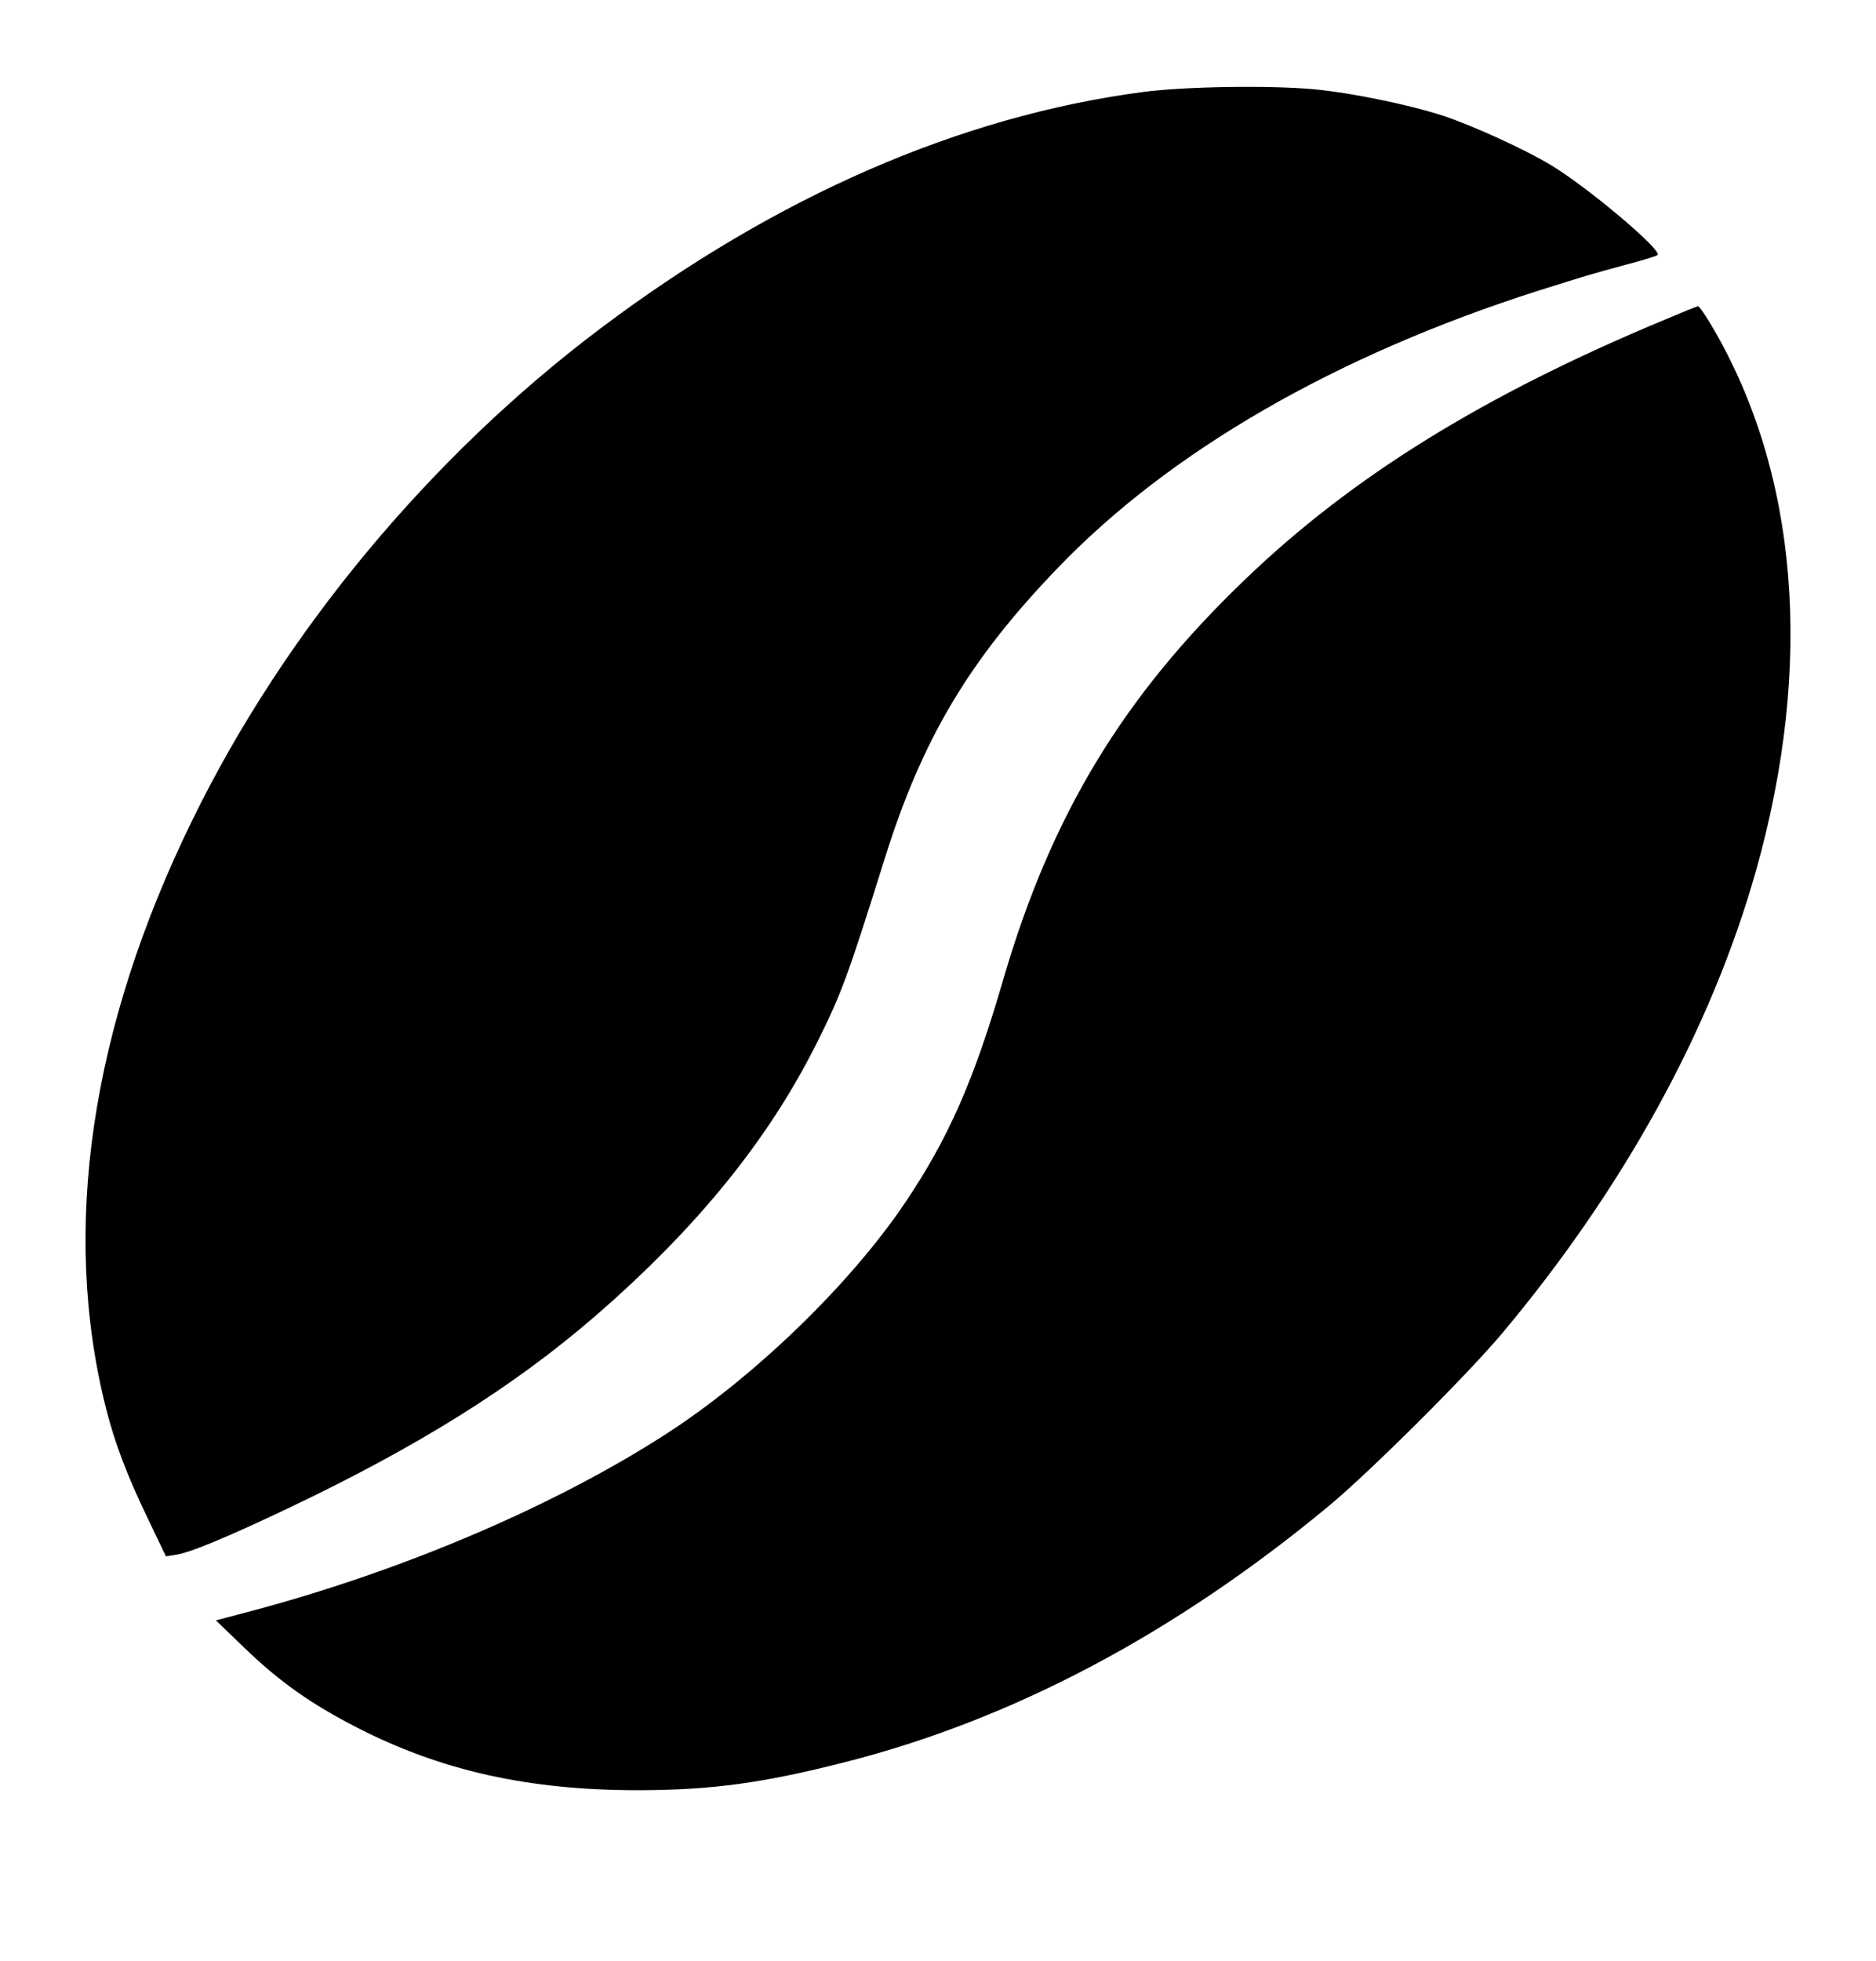 <?xml version="1.0" standalone="no"?>
<!DOCTYPE svg PUBLIC "-//W3C//DTD SVG 20010904//EN"
 "http://www.w3.org/TR/2001/REC-SVG-20010904/DTD/svg10.dtd">
<svg version="1.0" xmlns="http://www.w3.org/2000/svg"
 width="736pt" height="769pt" viewBox="0 0 736 769"
 preserveAspectRatio="xMidYMid meet">
<g transform="translate(0,769) scale(0.1,-0.1)"
fill="#000000" stroke="none">
<path d="M4482 7329 c-717 -95 -1439 -410 -2125 -926 -670 -504 -1243 -1194
-1602 -1928 -400 -816 -516 -1609 -339 -2308 35 -138 83 -264 166 -436 l69
-144 37 6 c52 6 201 68 437 180 512 243 887 477 1210 756 399 346 681 692 872
1076 94 188 119 256 263 715 147 471 332 782 680 1143 441 459 1092 834 1885
1087 178 56 203 64 340 101 66 17 124 35 128 39 20 18 -274 266 -419 353 -103
62 -303 153 -419 192 -134 44 -362 91 -510 105 -176 16 -508 11 -673 -11z"/>
<path d="M6535 6438 c-712 -296 -1230 -616 -1651 -1021 -479 -459 -760 -924
-948 -1568 -115 -396 -216 -625 -387 -878 -214 -317 -588 -679 -934 -903 -437
-282 -1028 -535 -1624 -694 l-144 -38 110 -106 c140 -135 262 -221 443 -314
331 -170 676 -247 1111 -246 282 1 483 28 804 110 658 167 1296 505 1900 1006
162 135 537 508 677 674 478 570 821 1193 997 1815 228 809 167 1561 -174
2138 -25 42 -49 77 -53 76 -4 0 -61 -23 -127 -51z"/>
</g>
</svg>
